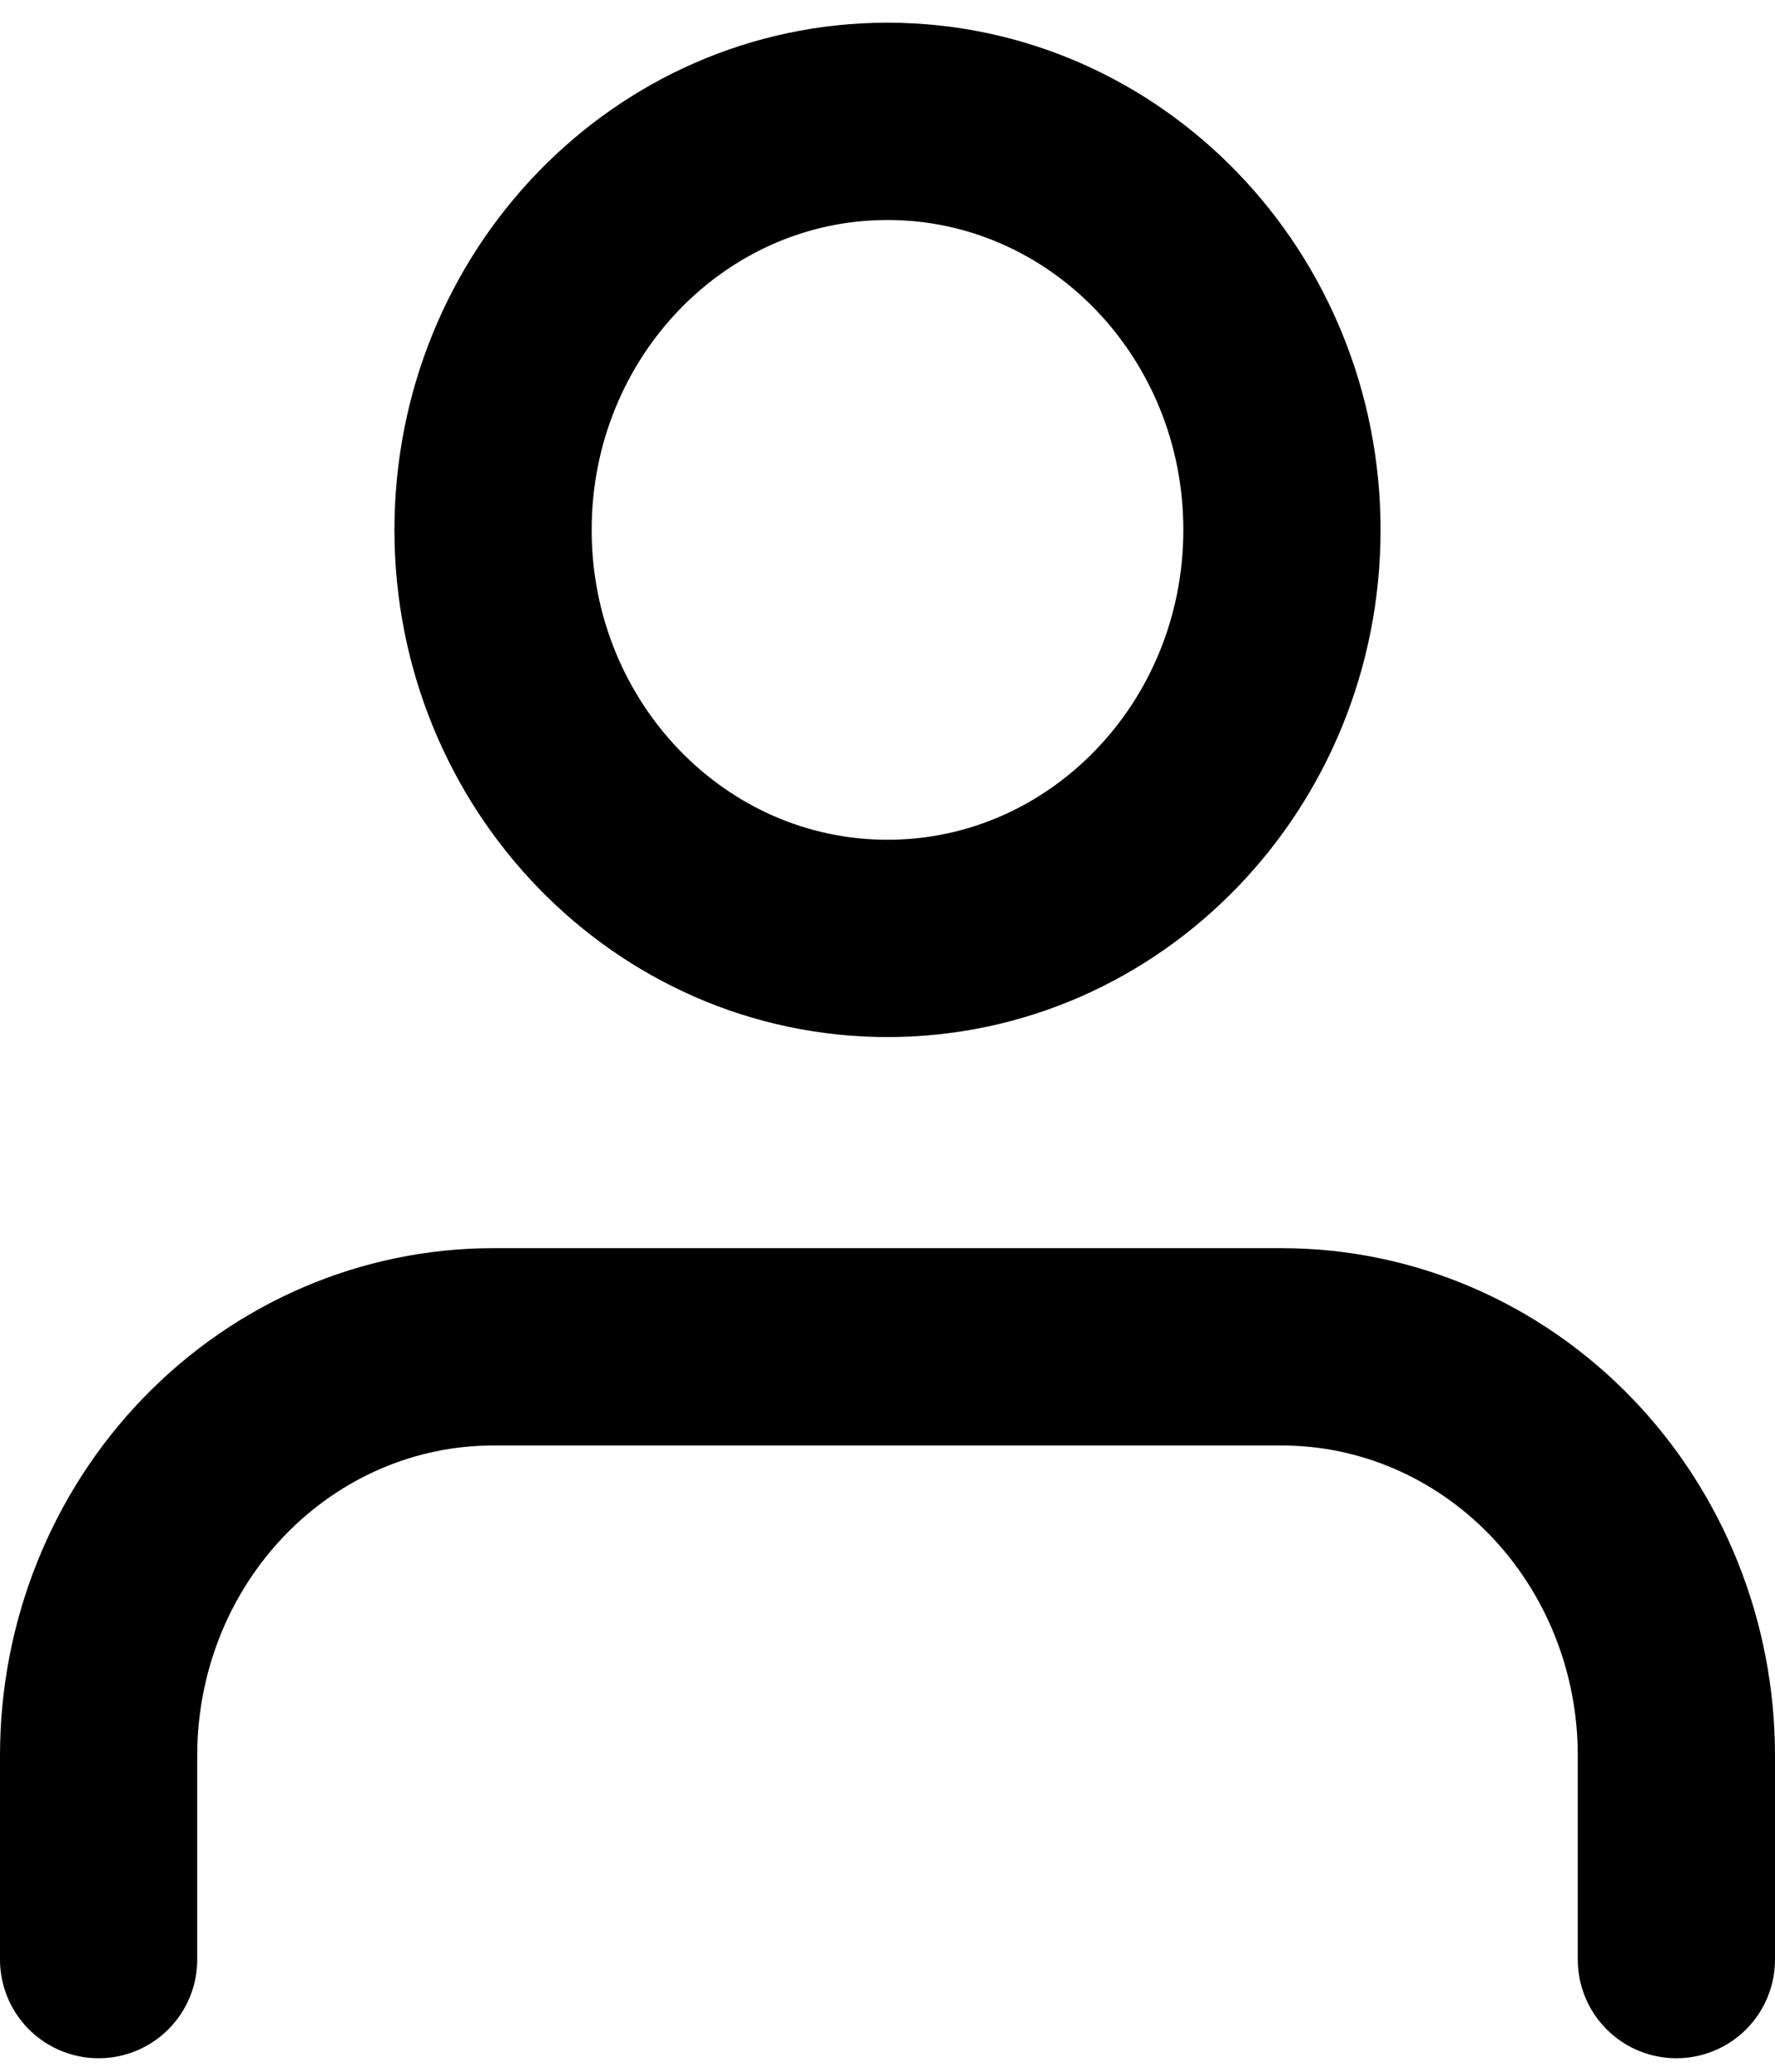 <svg width="18" height="21" viewBox="0 0 18 21" fill="none" xmlns="http://www.w3.org/2000/svg">
<path d="M17 19.863V17.793C17 16.695 16.579 15.642 15.828 14.865C15.078 14.089 14.061 13.652 13 13.652H5C3.939 13.652 2.922 14.089 2.172 14.865C1.421 15.642 1 16.695 1 17.793V19.863" stroke="black" stroke-width="2" stroke-linecap="round" stroke-linejoin="round"/>
<path d="M9 9.512C11.209 9.512 13 7.658 13 5.371C13 3.084 11.209 1.23 9 1.23C6.791 1.23 5 3.084 5 5.371C5 7.658 6.791 9.512 9 9.512Z" stroke="black" stroke-width="2" stroke-linecap="round" stroke-linejoin="round"/>
</svg>
